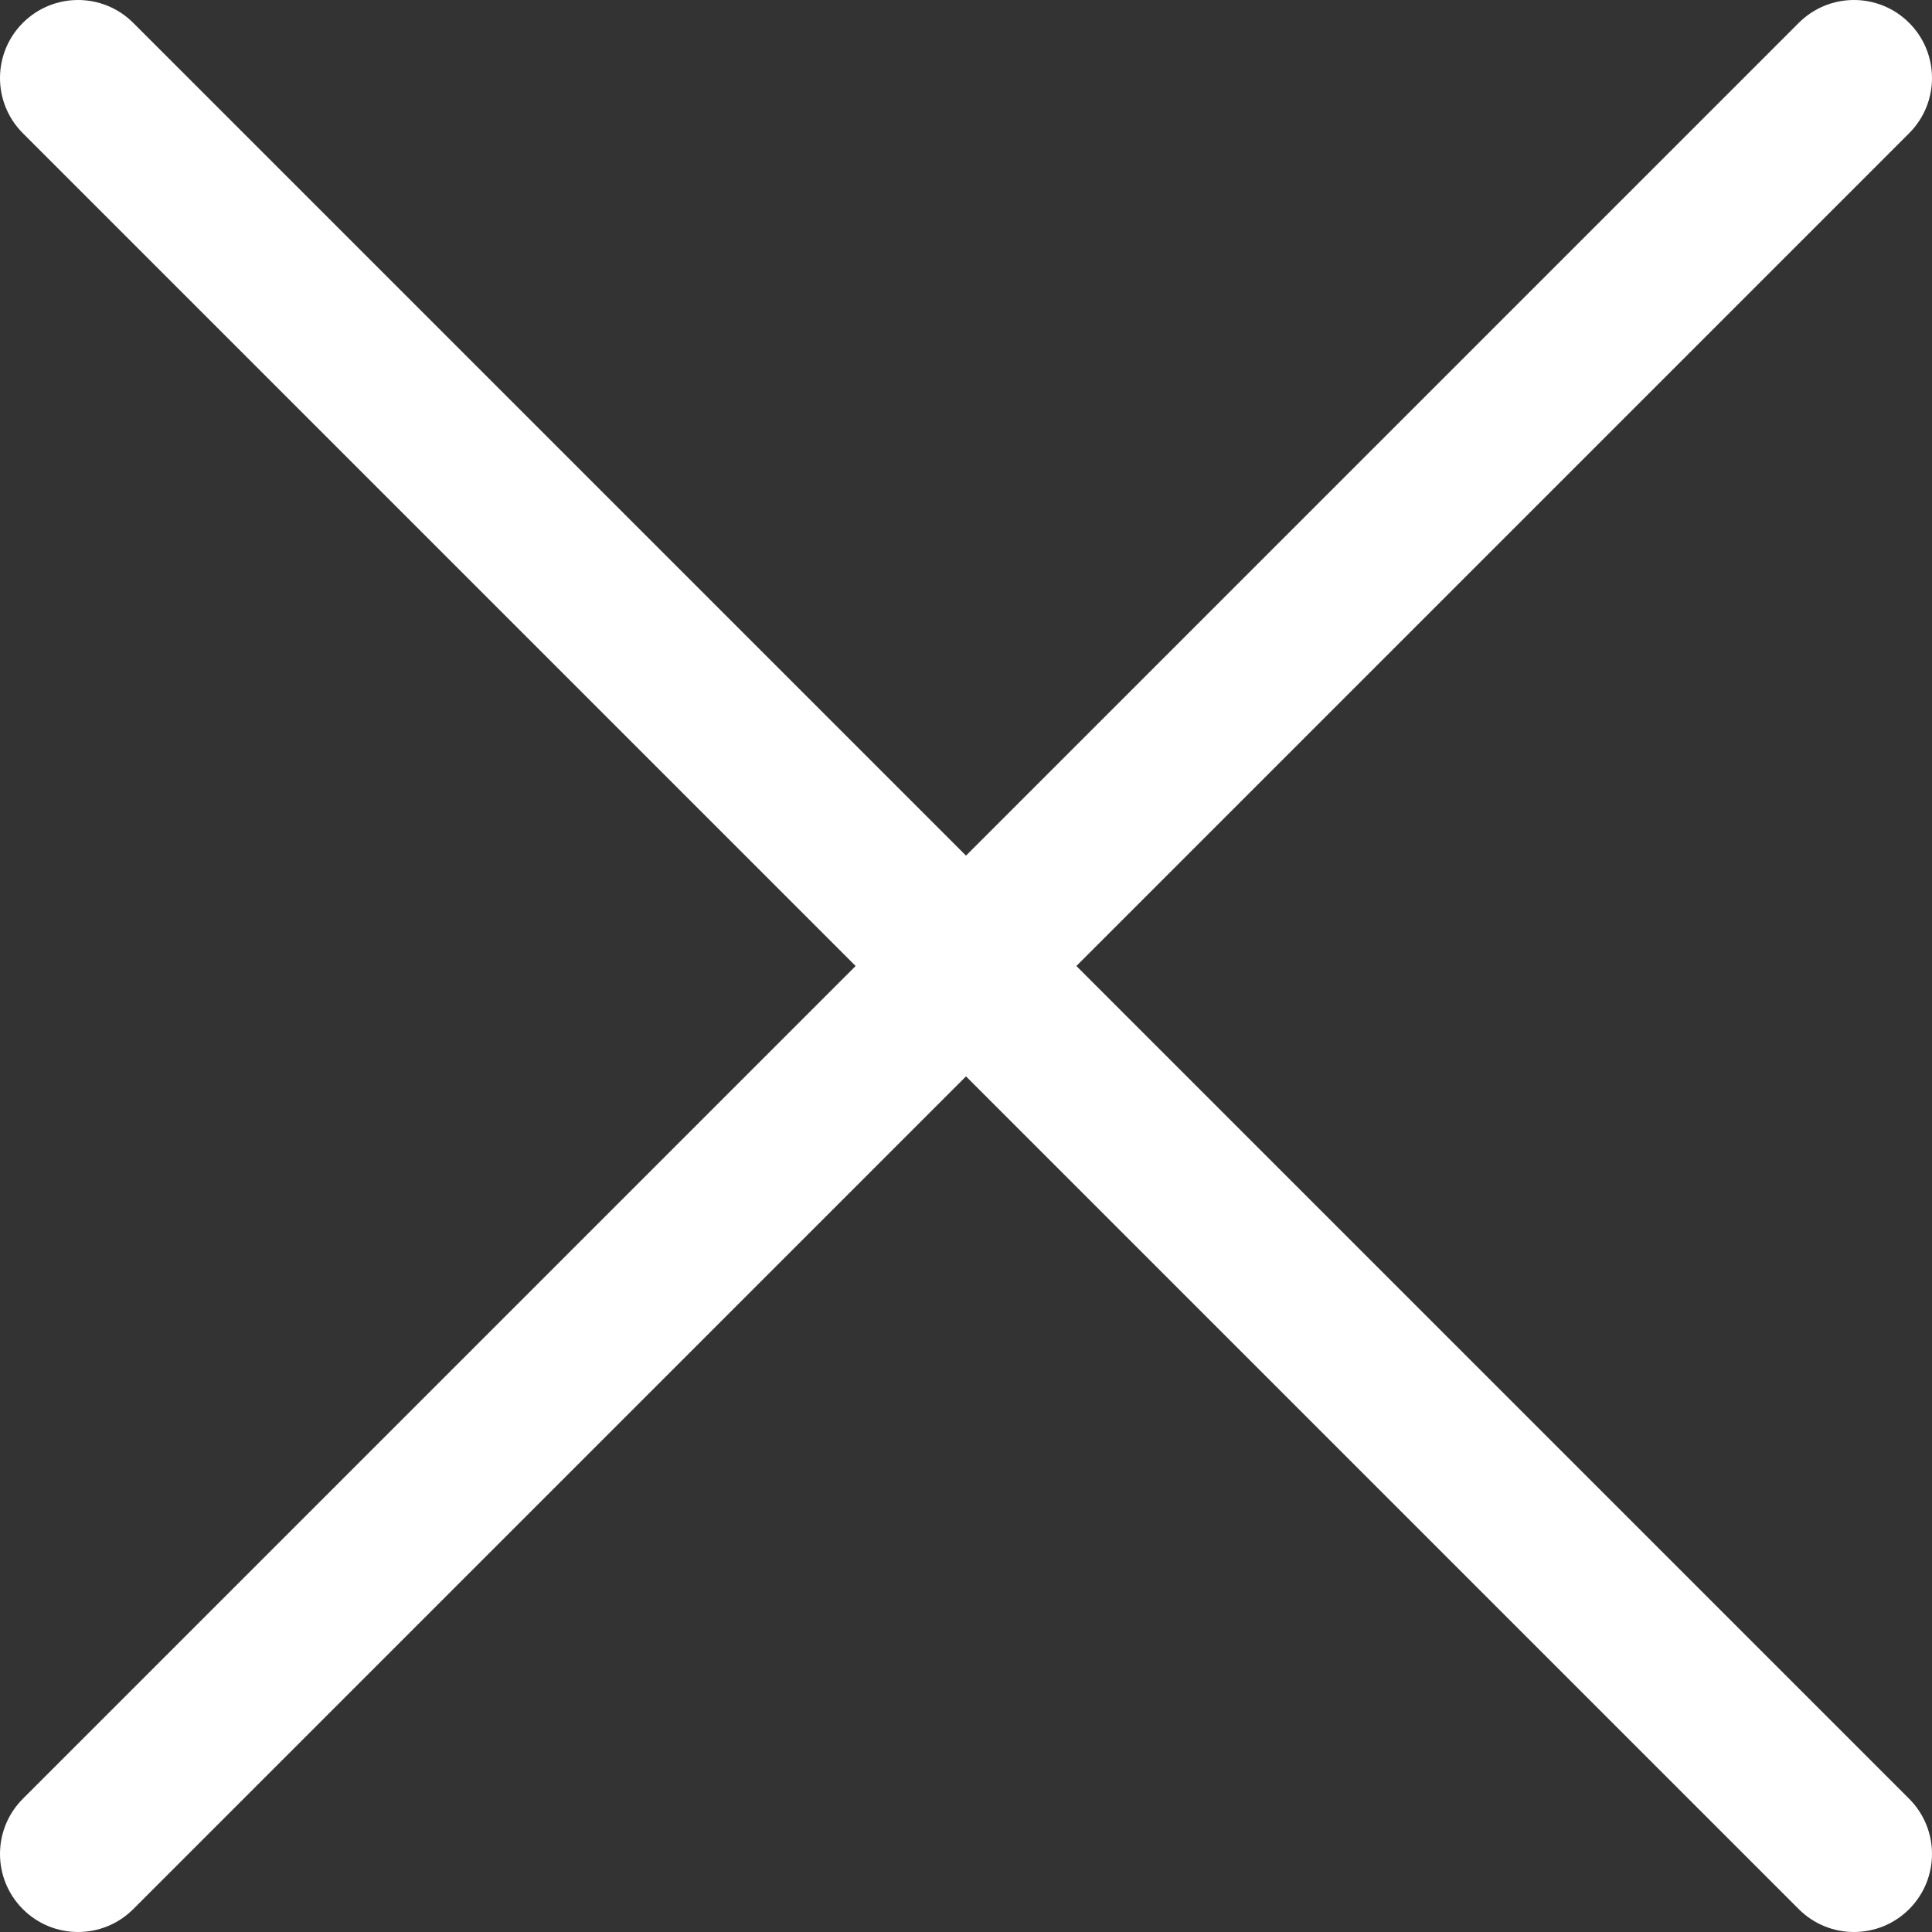<?xml version="1.0" encoding="UTF-8" standalone="no"?>
<!-- Generator: Adobe Illustrator 19.0.0, SVG Export Plug-In . SVG Version: 6.00 Build 0)  -->

<svg
   xmlns:dc="http://purl.org/dc/elements/1.1/"
   xmlns:cc="http://creativecommons.org/ns#"
   xmlns:rdf="http://www.w3.org/1999/02/22-rdf-syntax-ns#"
   xmlns:svg="http://www.w3.org/2000/svg"
   xmlns="http://www.w3.org/2000/svg"
   xmlns:sodipodi="http://sodipodi.sourceforge.net/DTD/sodipodi-0.dtd"
   xmlns:inkscape="http://www.inkscape.org/namespaces/inkscape"
   version="1.1"
   id="Layer_1"
   x="0px"
   y="0px"
   viewBox="0 0 512 512.001"
   xml:space="preserve"
   width="512"
   height="512.001"
   sodipodi:docname="close.svg"
   inkscape:version="0.92.3 (2405546, 2018-03-11)"><rect x="0" y="0" width="512" height="512.001" fill="#333333" stroke="none"/><defs
   id="defs47" /><sodipodi:namedview
   pagecolor="#ffffff"
   bordercolor="#666666"
   borderopacity="1"
   objecttolerance="10"
   gridtolerance="10"
   guidetolerance="10"
   inkscape:pageopacity="0"
   inkscape:pageshadow="2"
   inkscape:window-width="756"
   inkscape:window-height="480"
   id="namedview45"
   showgrid="false"
   fit-margin-top="0"
   fit-margin-left="0"
   fit-margin-right="0"
   fit-margin-bottom="0"
   inkscape:zoom="0.4609375"
   inkscape:cx="255.99975"
   inkscape:cy="256.00102"
   inkscape:window-x="0"
   inkscape:window-y="0"
   inkscape:window-maximized="0"
   inkscape:current-layer="Layer_1" />
<g
   id="g6"
   transform="translate(-2.5e-4,-2.5e-4)">
	<g
   id="g4">
		<path
   d="m 505.943,6.058 c -8.077,-8.077 -21.172,-8.077 -29.249,0 L 6.058,476.693 c -8.077,8.077 -8.077,21.172 0,29.249 4.038,4.04 9.332,6.058 14.625,6.058 5.293,0 10.586,-2.019 14.625,-6.059 L 505.943,35.306 c 8.076,-8.076 8.076,-21.171 0,-29.248 z"
   id="path2"
   inkscape:connector-curvature="0"
   style="fill:#ffffff" />
	</g>
</g>
<g
   id="g12"
   transform="translate(-2.5e-4,-2.5e-4)">
	<g
   id="g10">
		<path
   d="M 505.942,476.694 35.306,6.059 c -8.076,-8.077 -21.172,-8.077 -29.248,0 -8.077,8.076 -8.077,21.171 0,29.248 l 470.636,470.636 c 4.038,4.039 9.332,6.058 14.625,6.058 5.293,0 10.587,-2.019 14.624,-6.057 8.075,-8.078 8.075,-21.173 -10e-4,-29.25 z"
   id="path8"
   inkscape:connector-curvature="0"
   style="fill:#ffffff" />
	</g>
</g>
<g
   id="g14"
   transform="translate(-2.5e-4,-2.5e-4)">
</g>
<g
   id="g16"
   transform="translate(-2.5e-4,-2.5e-4)">
</g>
<g
   id="g18"
   transform="translate(-2.5e-4,-2.5e-4)">
</g>
<g
   id="g20"
   transform="translate(-2.5e-4,-2.5e-4)">
</g>
<g
   id="g22"
   transform="translate(-2.5e-4,-2.5e-4)">
</g>
<g
   id="g24"
   transform="translate(-2.5e-4,-2.5e-4)">
</g>
<g
   id="g26"
   transform="translate(-2.5e-4,-2.5e-4)">
</g>
<g
   id="g28"
   transform="translate(-2.5e-4,-2.5e-4)">
</g>
<g
   id="g30"
   transform="translate(-2.5e-4,-2.5e-4)">
</g>
<g
   id="g32"
   transform="translate(-2.5e-4,-2.5e-4)">
</g>
<g
   id="g34"
   transform="translate(-2.5e-4,-2.5e-4)">
</g>
<g
   id="g36"
   transform="translate(-2.5e-4,-2.5e-4)">
</g>
<g
   id="g38"
   transform="translate(-2.5e-4,-2.5e-4)">
</g>
<g
   id="g40"
   transform="translate(-2.5e-4,-2.5e-4)">
</g>
<g
   id="g42"
   transform="translate(-2.5e-4,-2.5e-4)">
</g>
</svg>